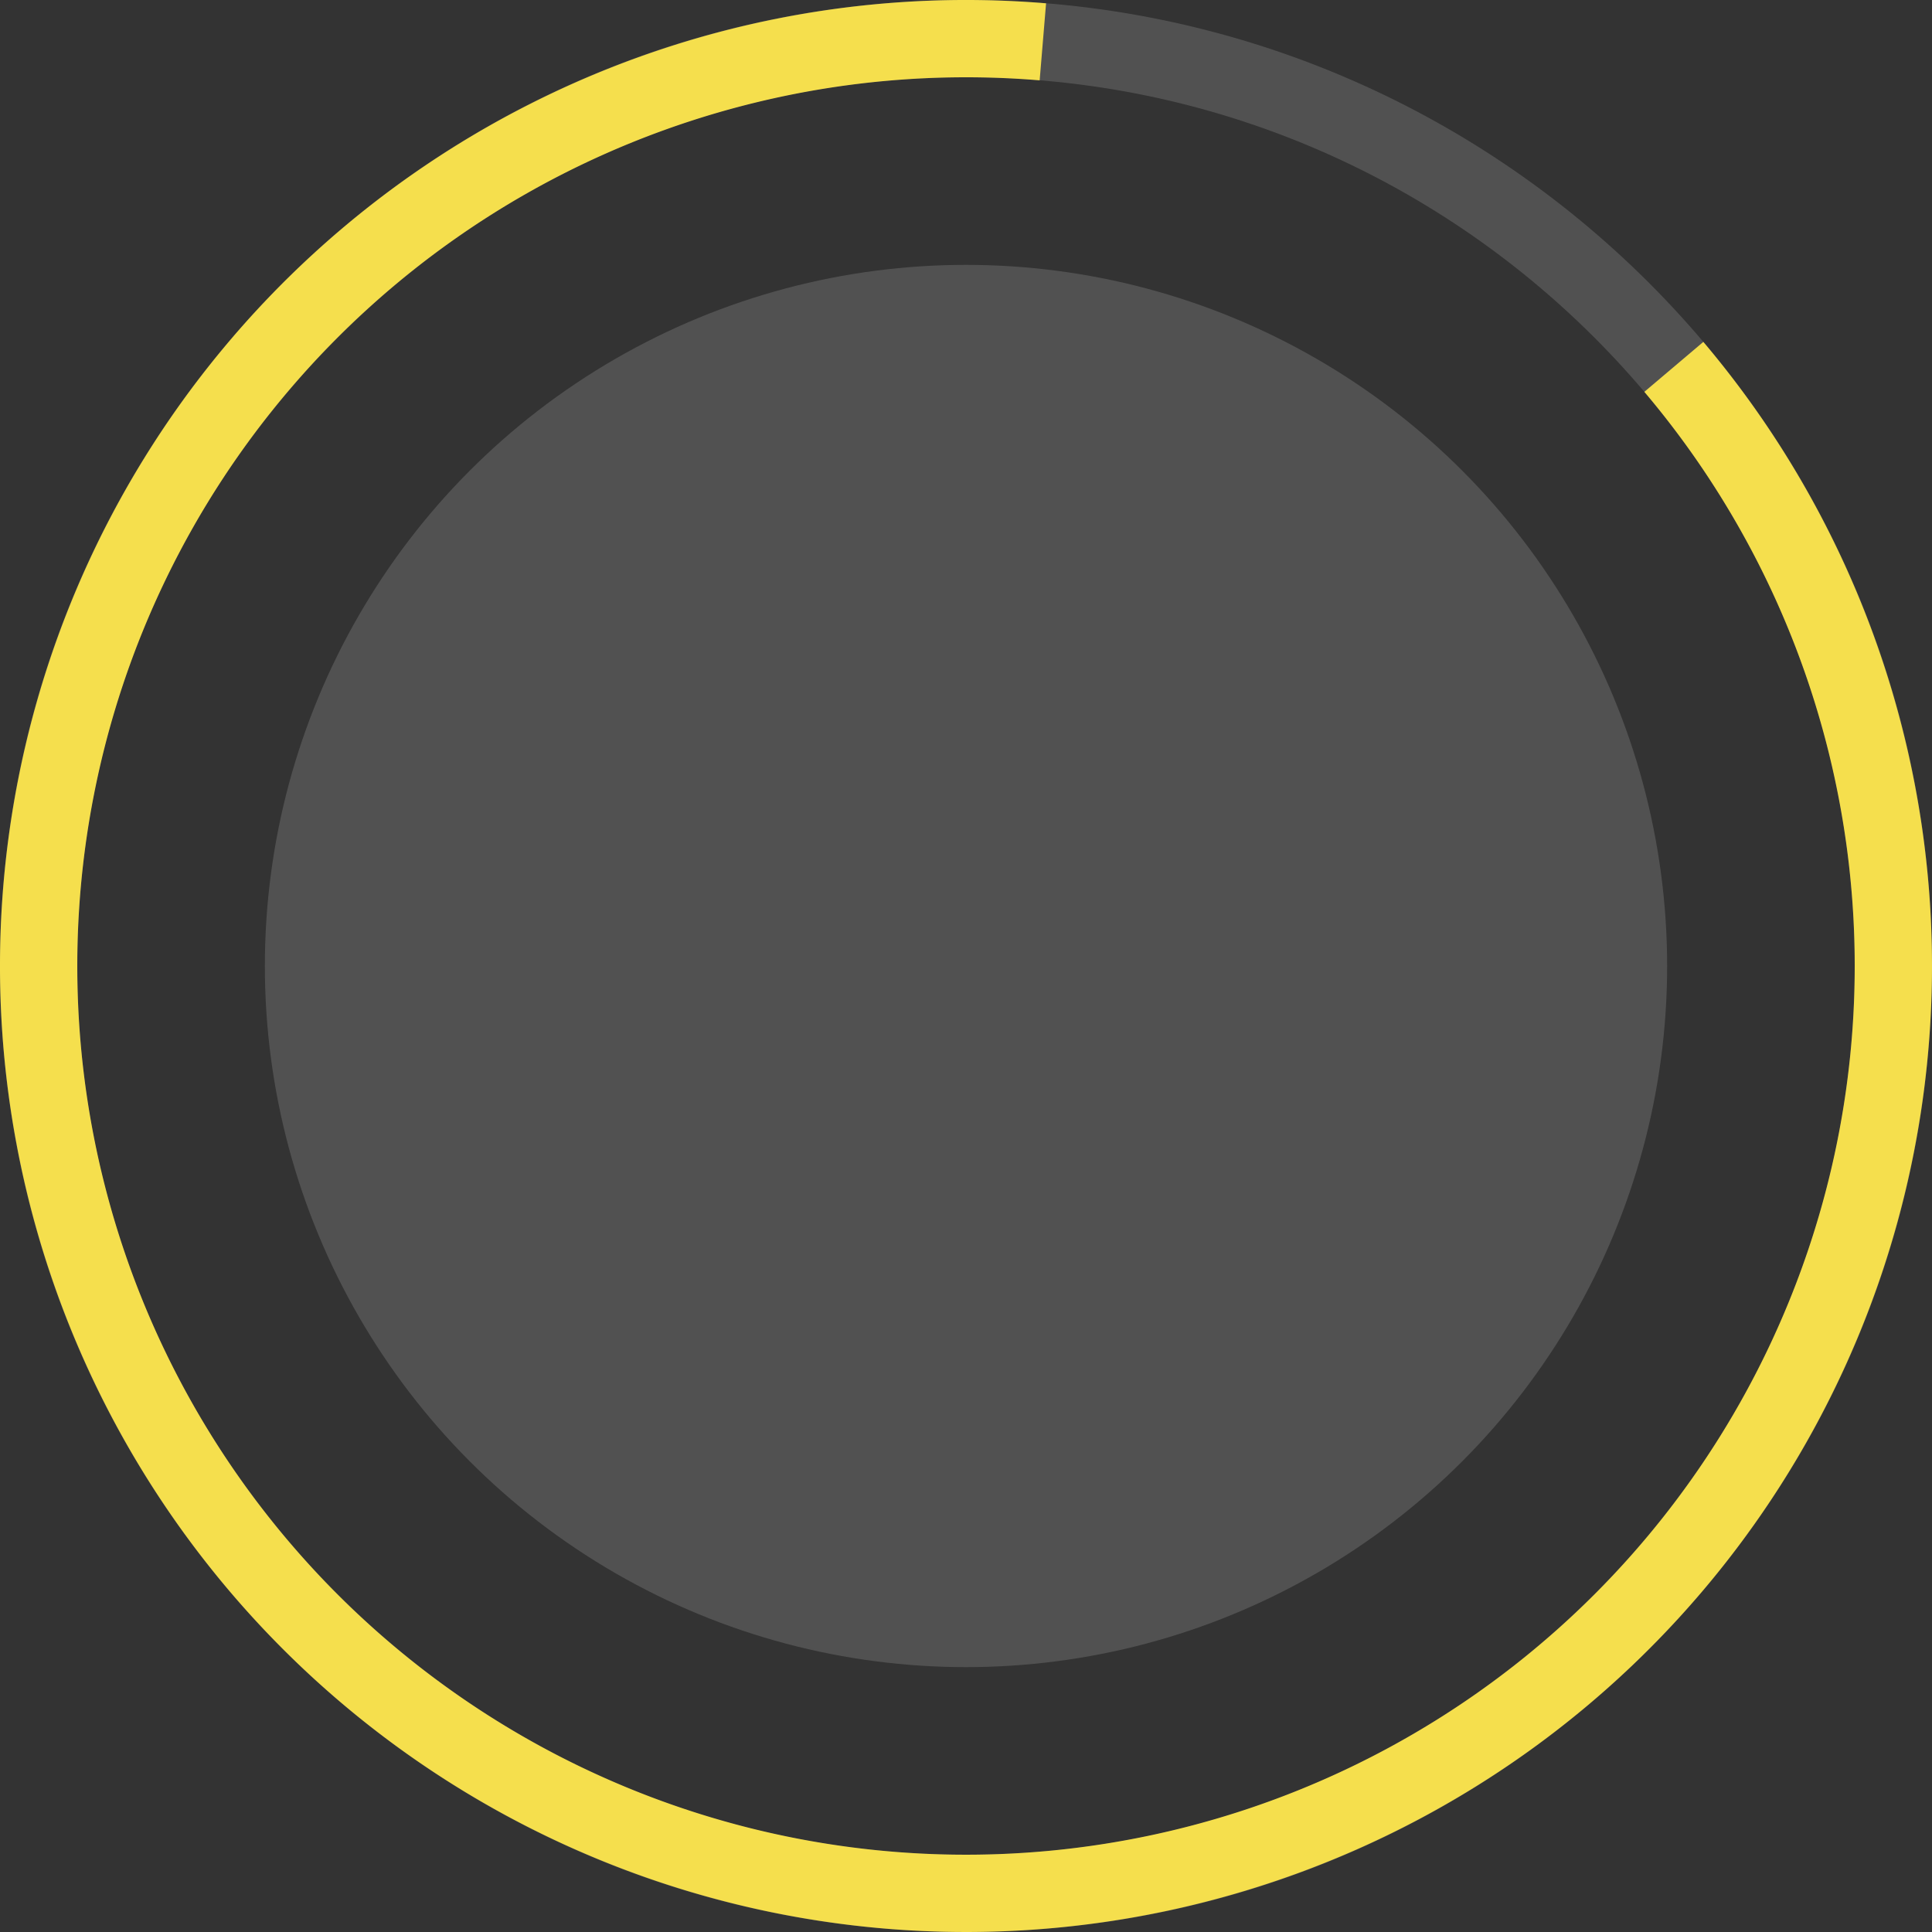 <svg width="260" height="260" fill="none" xmlns="http://www.w3.org/2000/svg"><rect width="100%" height="100%" fill="#333333" stroke="none"/><path opacity=".15" d="M260 130c0 71.797-58.203 130-130 130S0 201.797 0 130 58.203 0 130 0s130 58.203 130 130zm-249.6 0c0 66.053 53.547 119.6 119.6 119.6S249.6 196.053 249.6 130 196.053 10.4 130 10.4 10.4 63.947 10.4 130z" fill="#fff"/><path d="M140.776.447a130 130 0 1088.451 45.565l-7.938 6.72a119.597 119.597 0 012.305 151.729A119.604 119.604 0 0175.23 236.322 119.602 119.602 0 0162.05 31.577a119.6 119.6 0 0177.863-20.765l.862-10.365z" fill="#F5DF4D"/><circle opacity=".15" cx="130" cy="130" r="94.355" fill="#fff"/></svg>